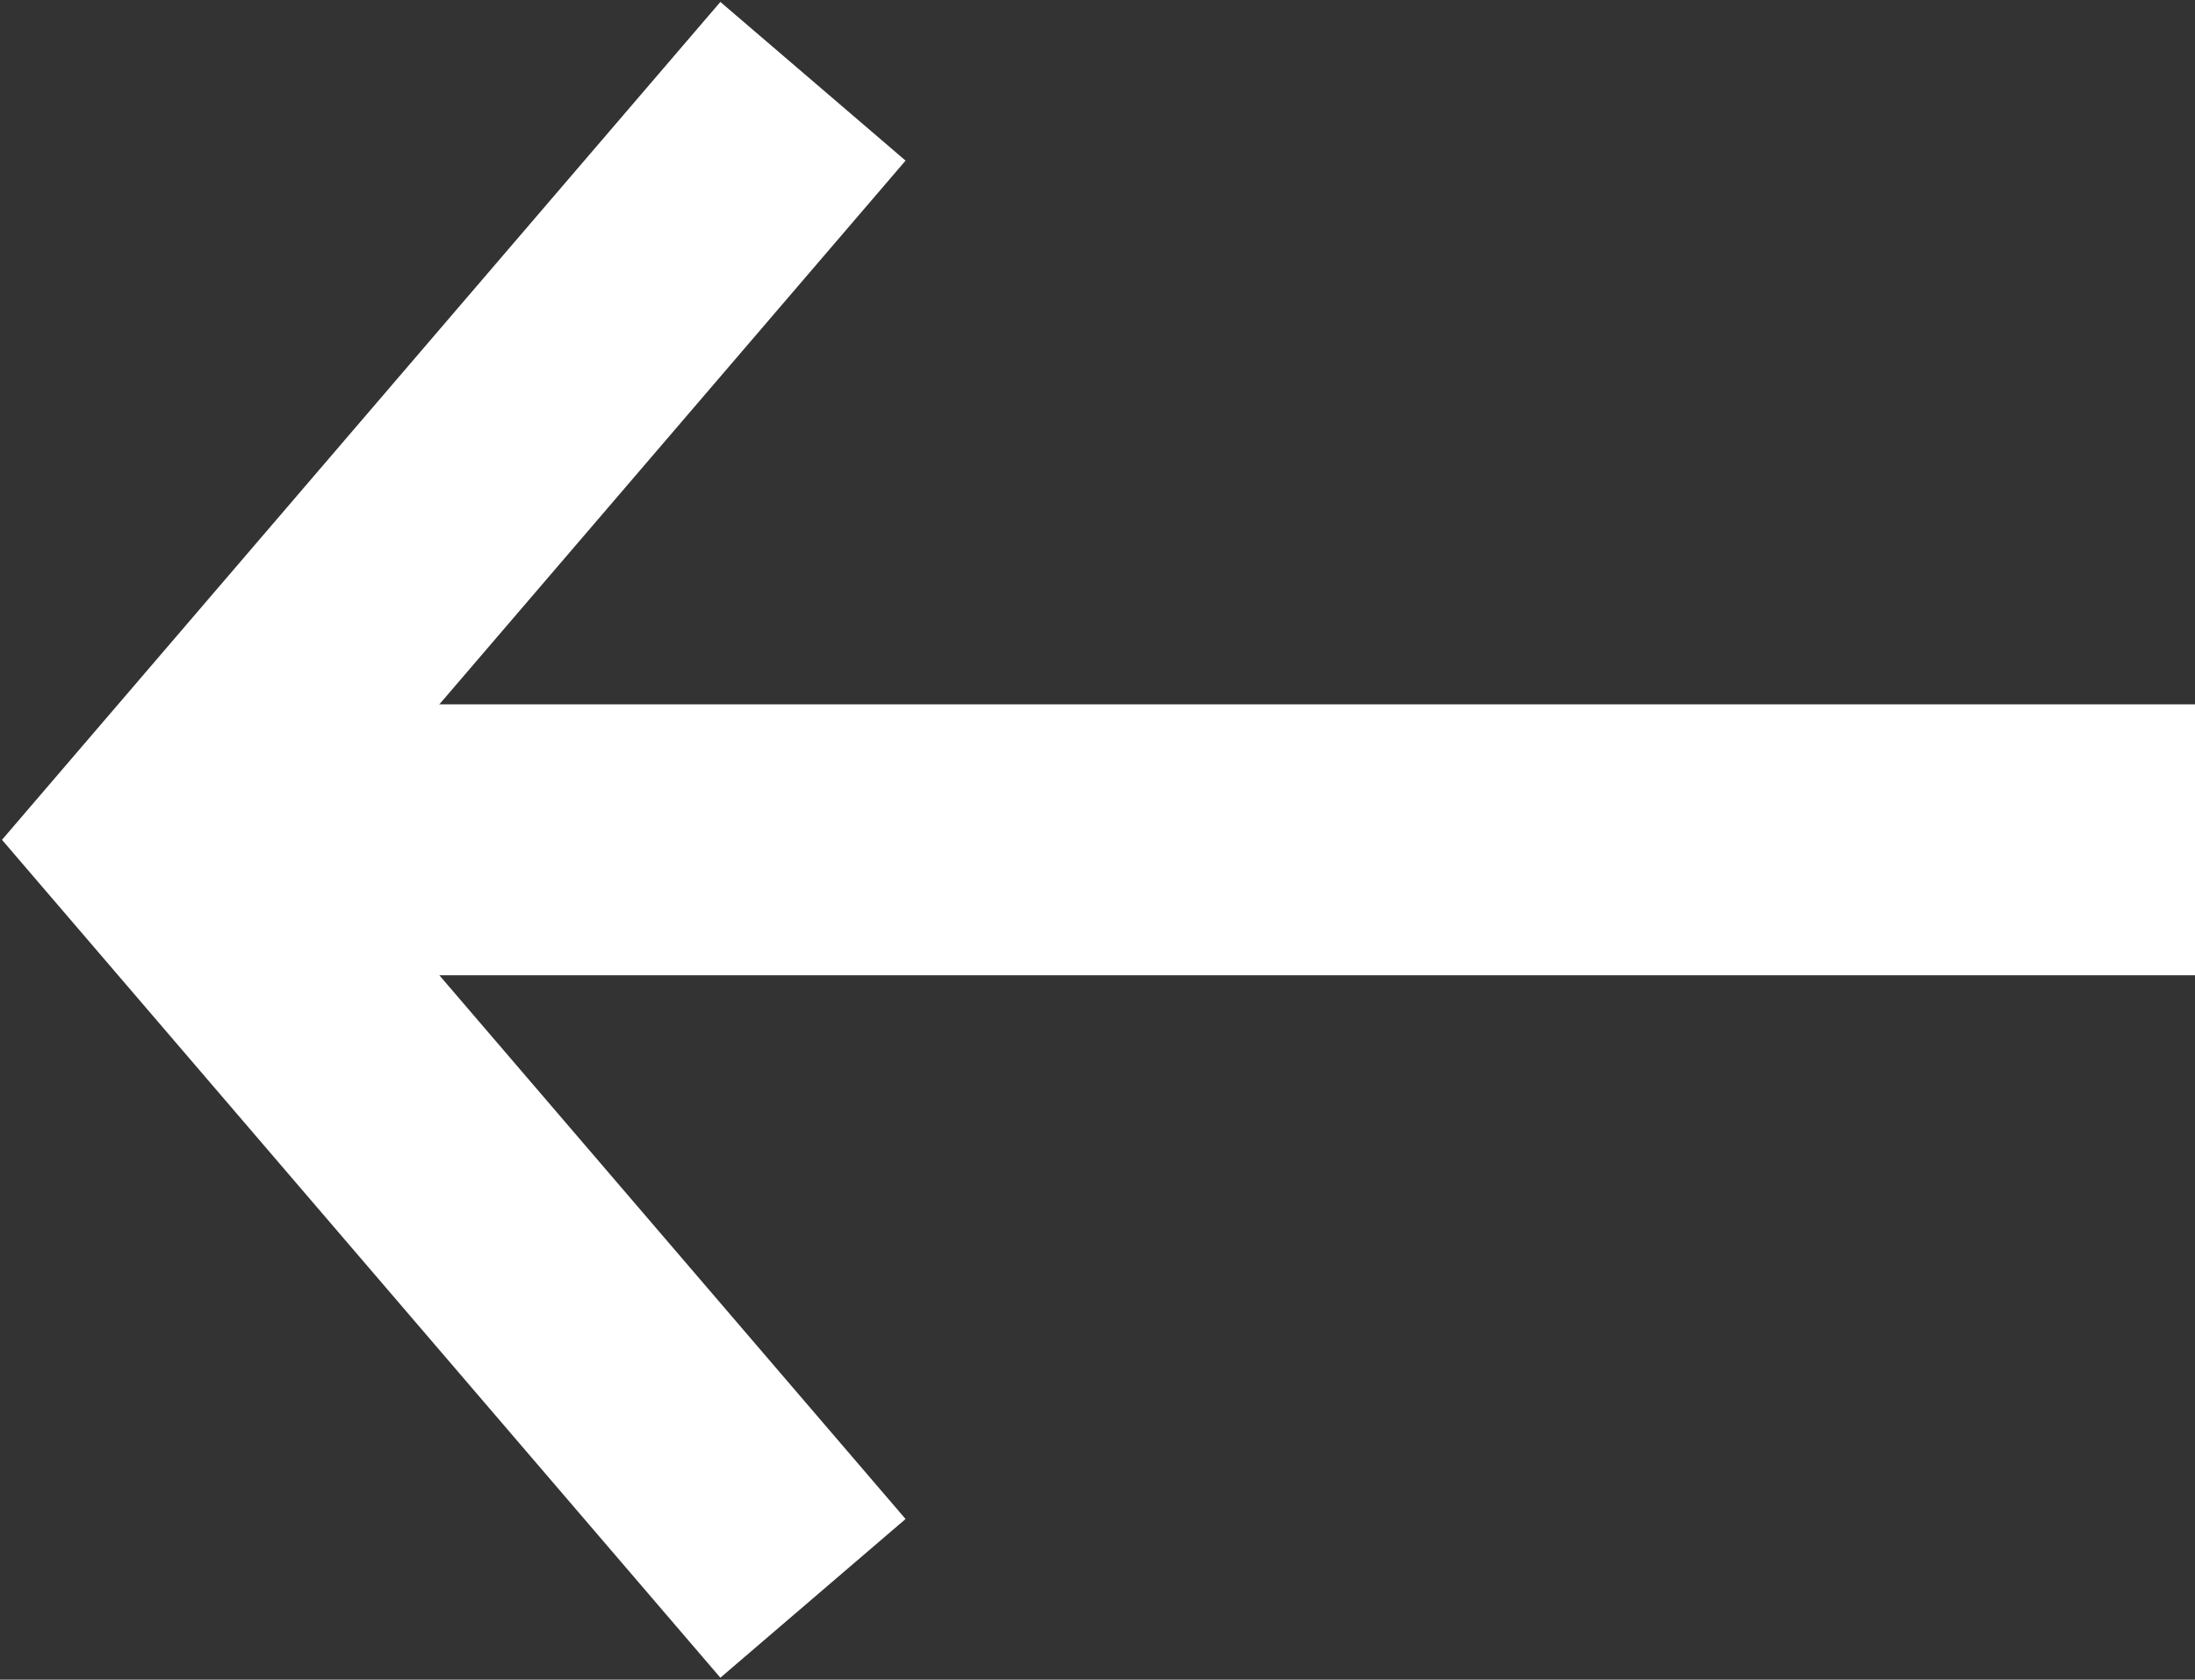 <svg width="81" height="62" viewBox="0 0 81 62" fill="none" xmlns="http://www.w3.org/2000/svg">
<rect x="0" y="0" width="81" height="62" fill="#333333" stroke="none"/>
<path fill-rule="evenodd" clip-rule="evenodd" d="M7 26H81V36H7V26Z" fill="white"/>
<path fill-rule="evenodd" clip-rule="evenodd" d="M26.583 0.071L33.417 5.929L11.927 31L33.417 56.071L26.583 61.929L0.073 31L26.583 0.071Z" fill="white"/>
</svg>
